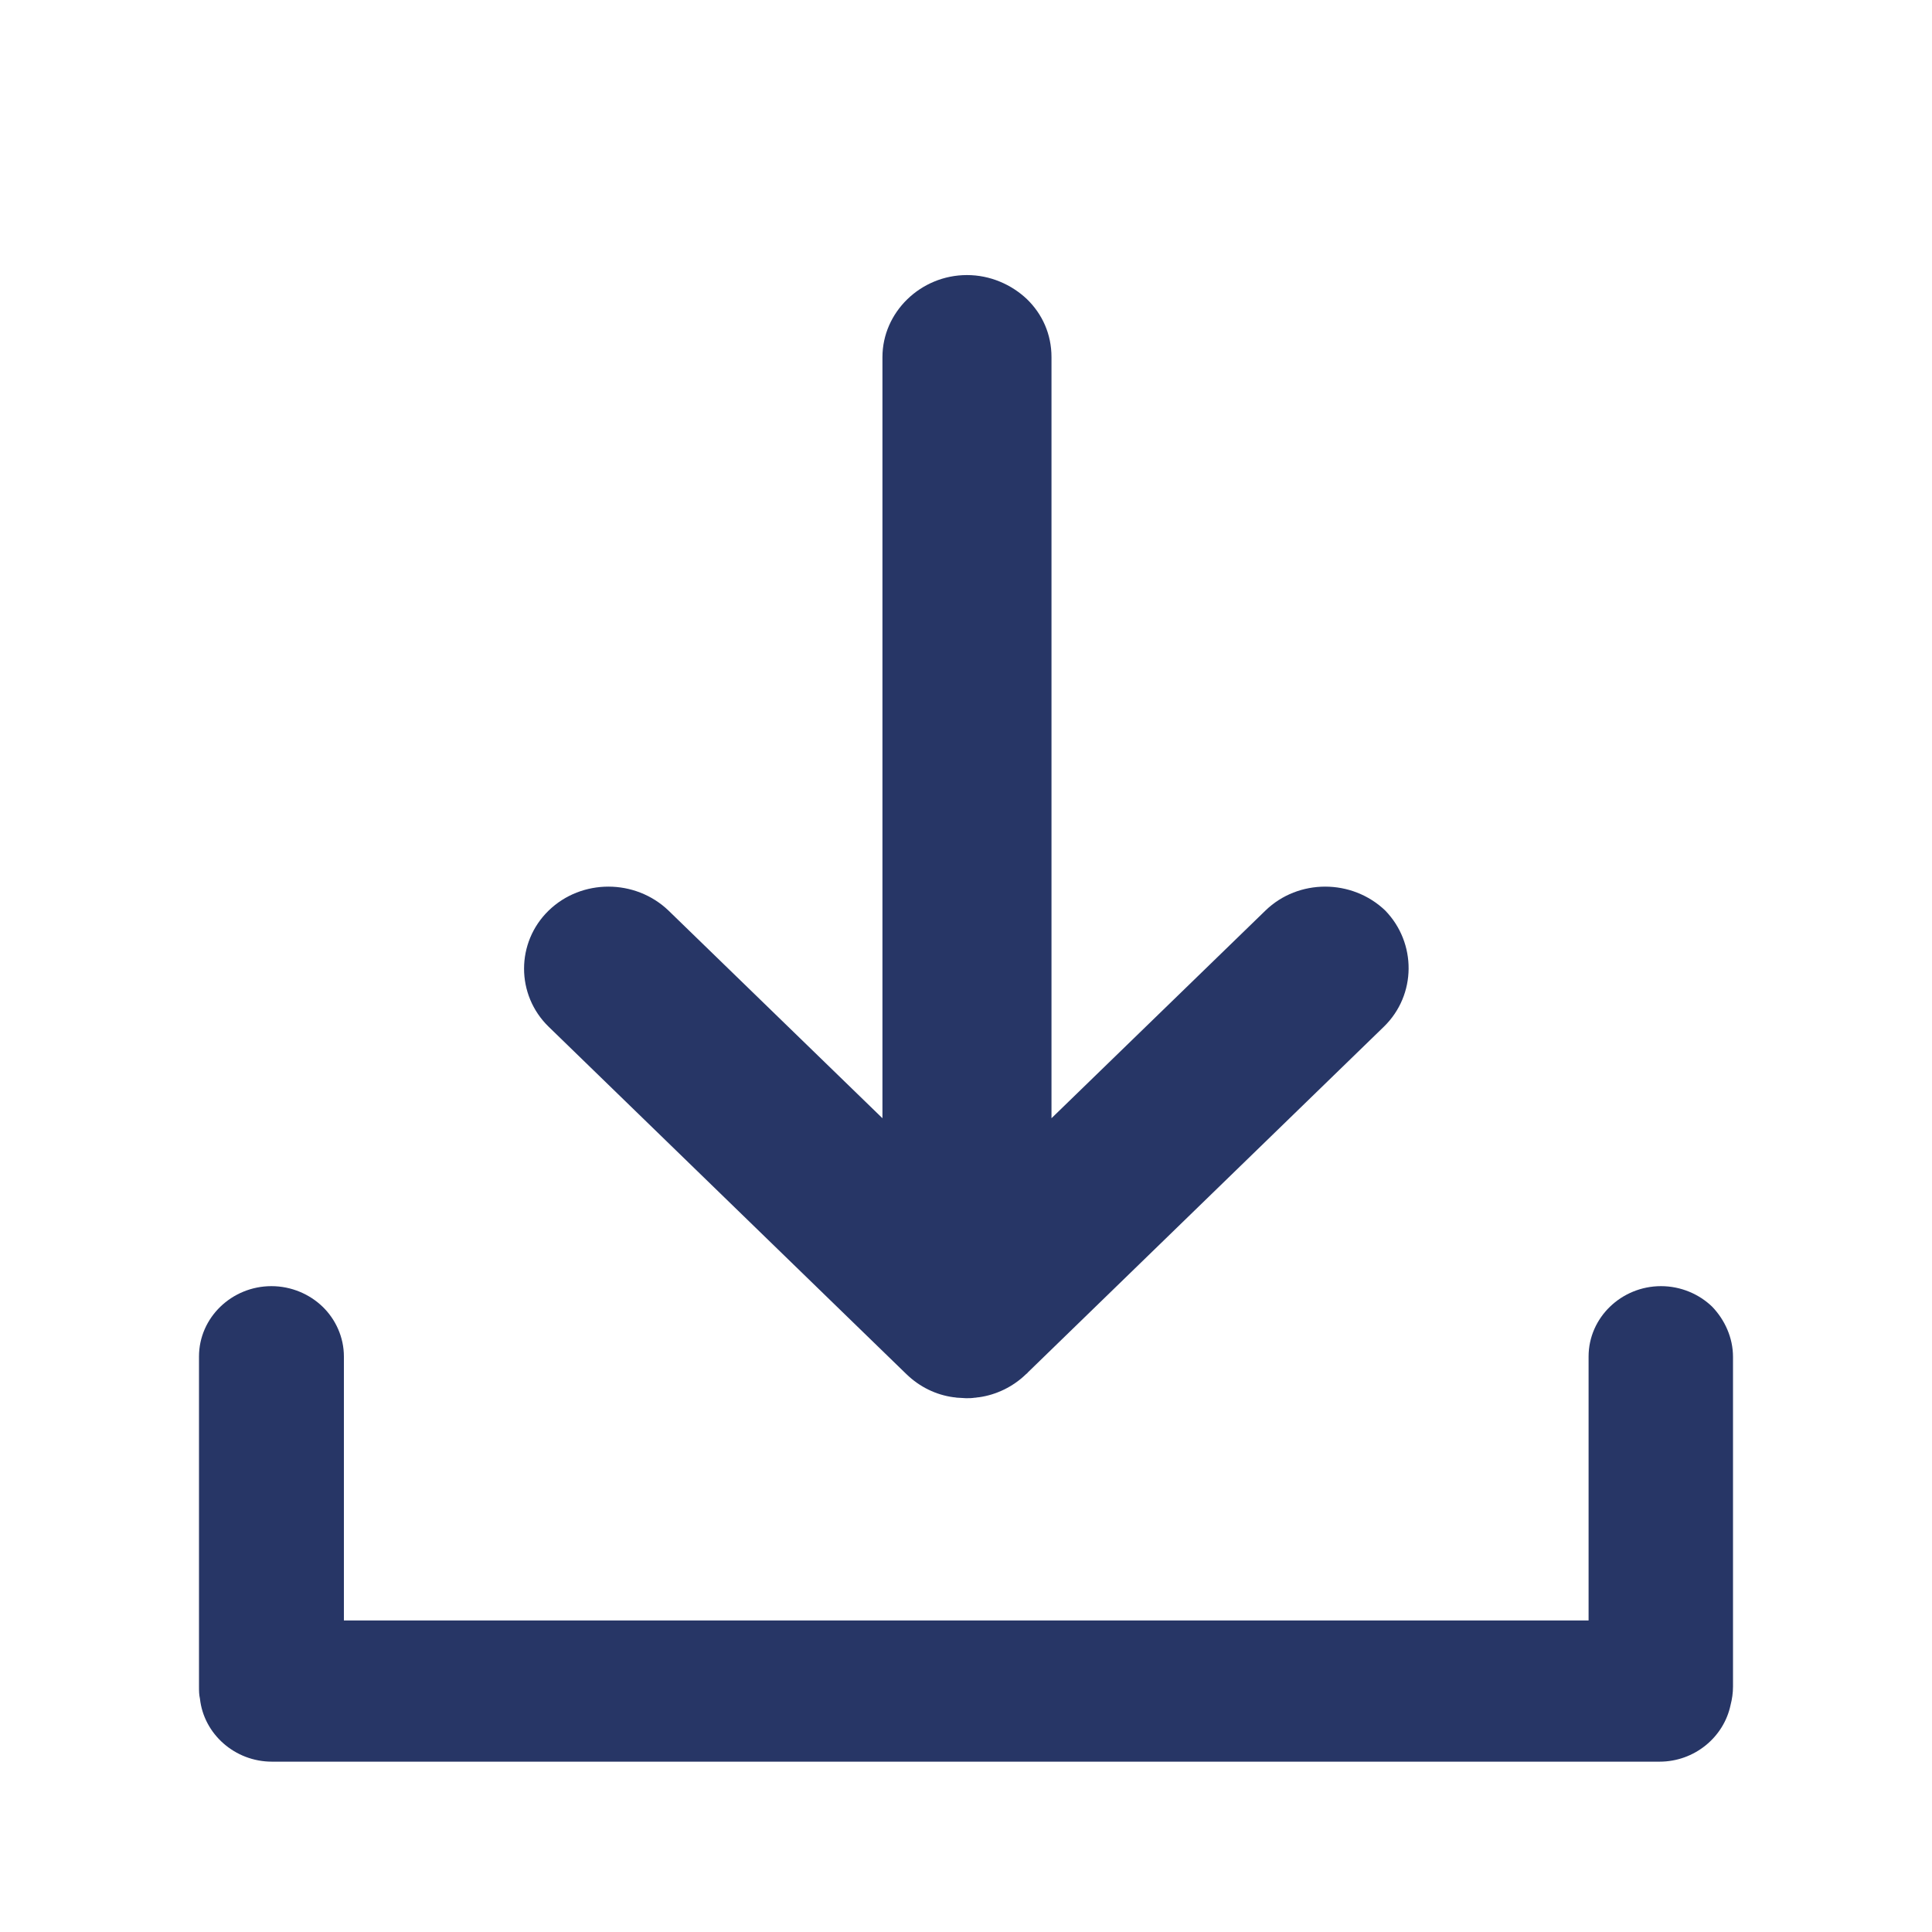 <svg width="24" height="24" viewBox="0 0 24 24" fill="none" xmlns="http://www.w3.org/2000/svg">
<path fill-rule="evenodd" clip-rule="evenodd" d="M12.768 17.049L17.19 12.755C17.598 12.359 17.598 11.713 17.208 11.311C16.794 10.915 16.128 10.915 15.72 11.311L13.062 13.891V4.437C13.062 4.151 12.948 3.901 12.756 3.715C12.564 3.534 12.3 3.417 12.012 3.417C11.436 3.417 10.962 3.878 10.962 4.437V13.891L8.304 11.311C7.89 10.915 7.224 10.915 6.816 11.311C6.612 11.509 6.51 11.771 6.51 12.033C6.51 12.295 6.612 12.557 6.816 12.755L11.238 17.049L11.262 17.072C11.424 17.229 11.628 17.328 11.844 17.357C11.853 17.357 11.862 17.359 11.871 17.36C11.88 17.362 11.889 17.363 11.898 17.363L12 17.369C12.036 17.369 12.072 17.369 12.108 17.363C12.117 17.363 12.126 17.362 12.135 17.36C12.144 17.359 12.153 17.357 12.162 17.357C12.372 17.328 12.582 17.229 12.744 17.072C12.746 17.07 12.748 17.068 12.751 17.066C12.757 17.062 12.764 17.057 12.768 17.049ZM21.528 20.951V16.856C21.528 16.617 21.426 16.396 21.27 16.233C21.108 16.076 20.88 15.977 20.634 15.977C20.142 15.977 19.734 16.367 19.734 16.851V20.13H4.272V16.851C4.272 16.612 4.17 16.39 4.008 16.233C3.846 16.076 3.618 15.977 3.372 15.977C2.88 15.977 2.472 16.367 2.472 16.851V20.946C2.472 21.004 2.472 21.05 2.484 21.103C2.532 21.54 2.916 21.884 3.378 21.884H20.616C21.048 21.884 21.414 21.581 21.498 21.179C21.516 21.109 21.528 21.033 21.528 20.951Z" fill="#273666"/>
</svg>
